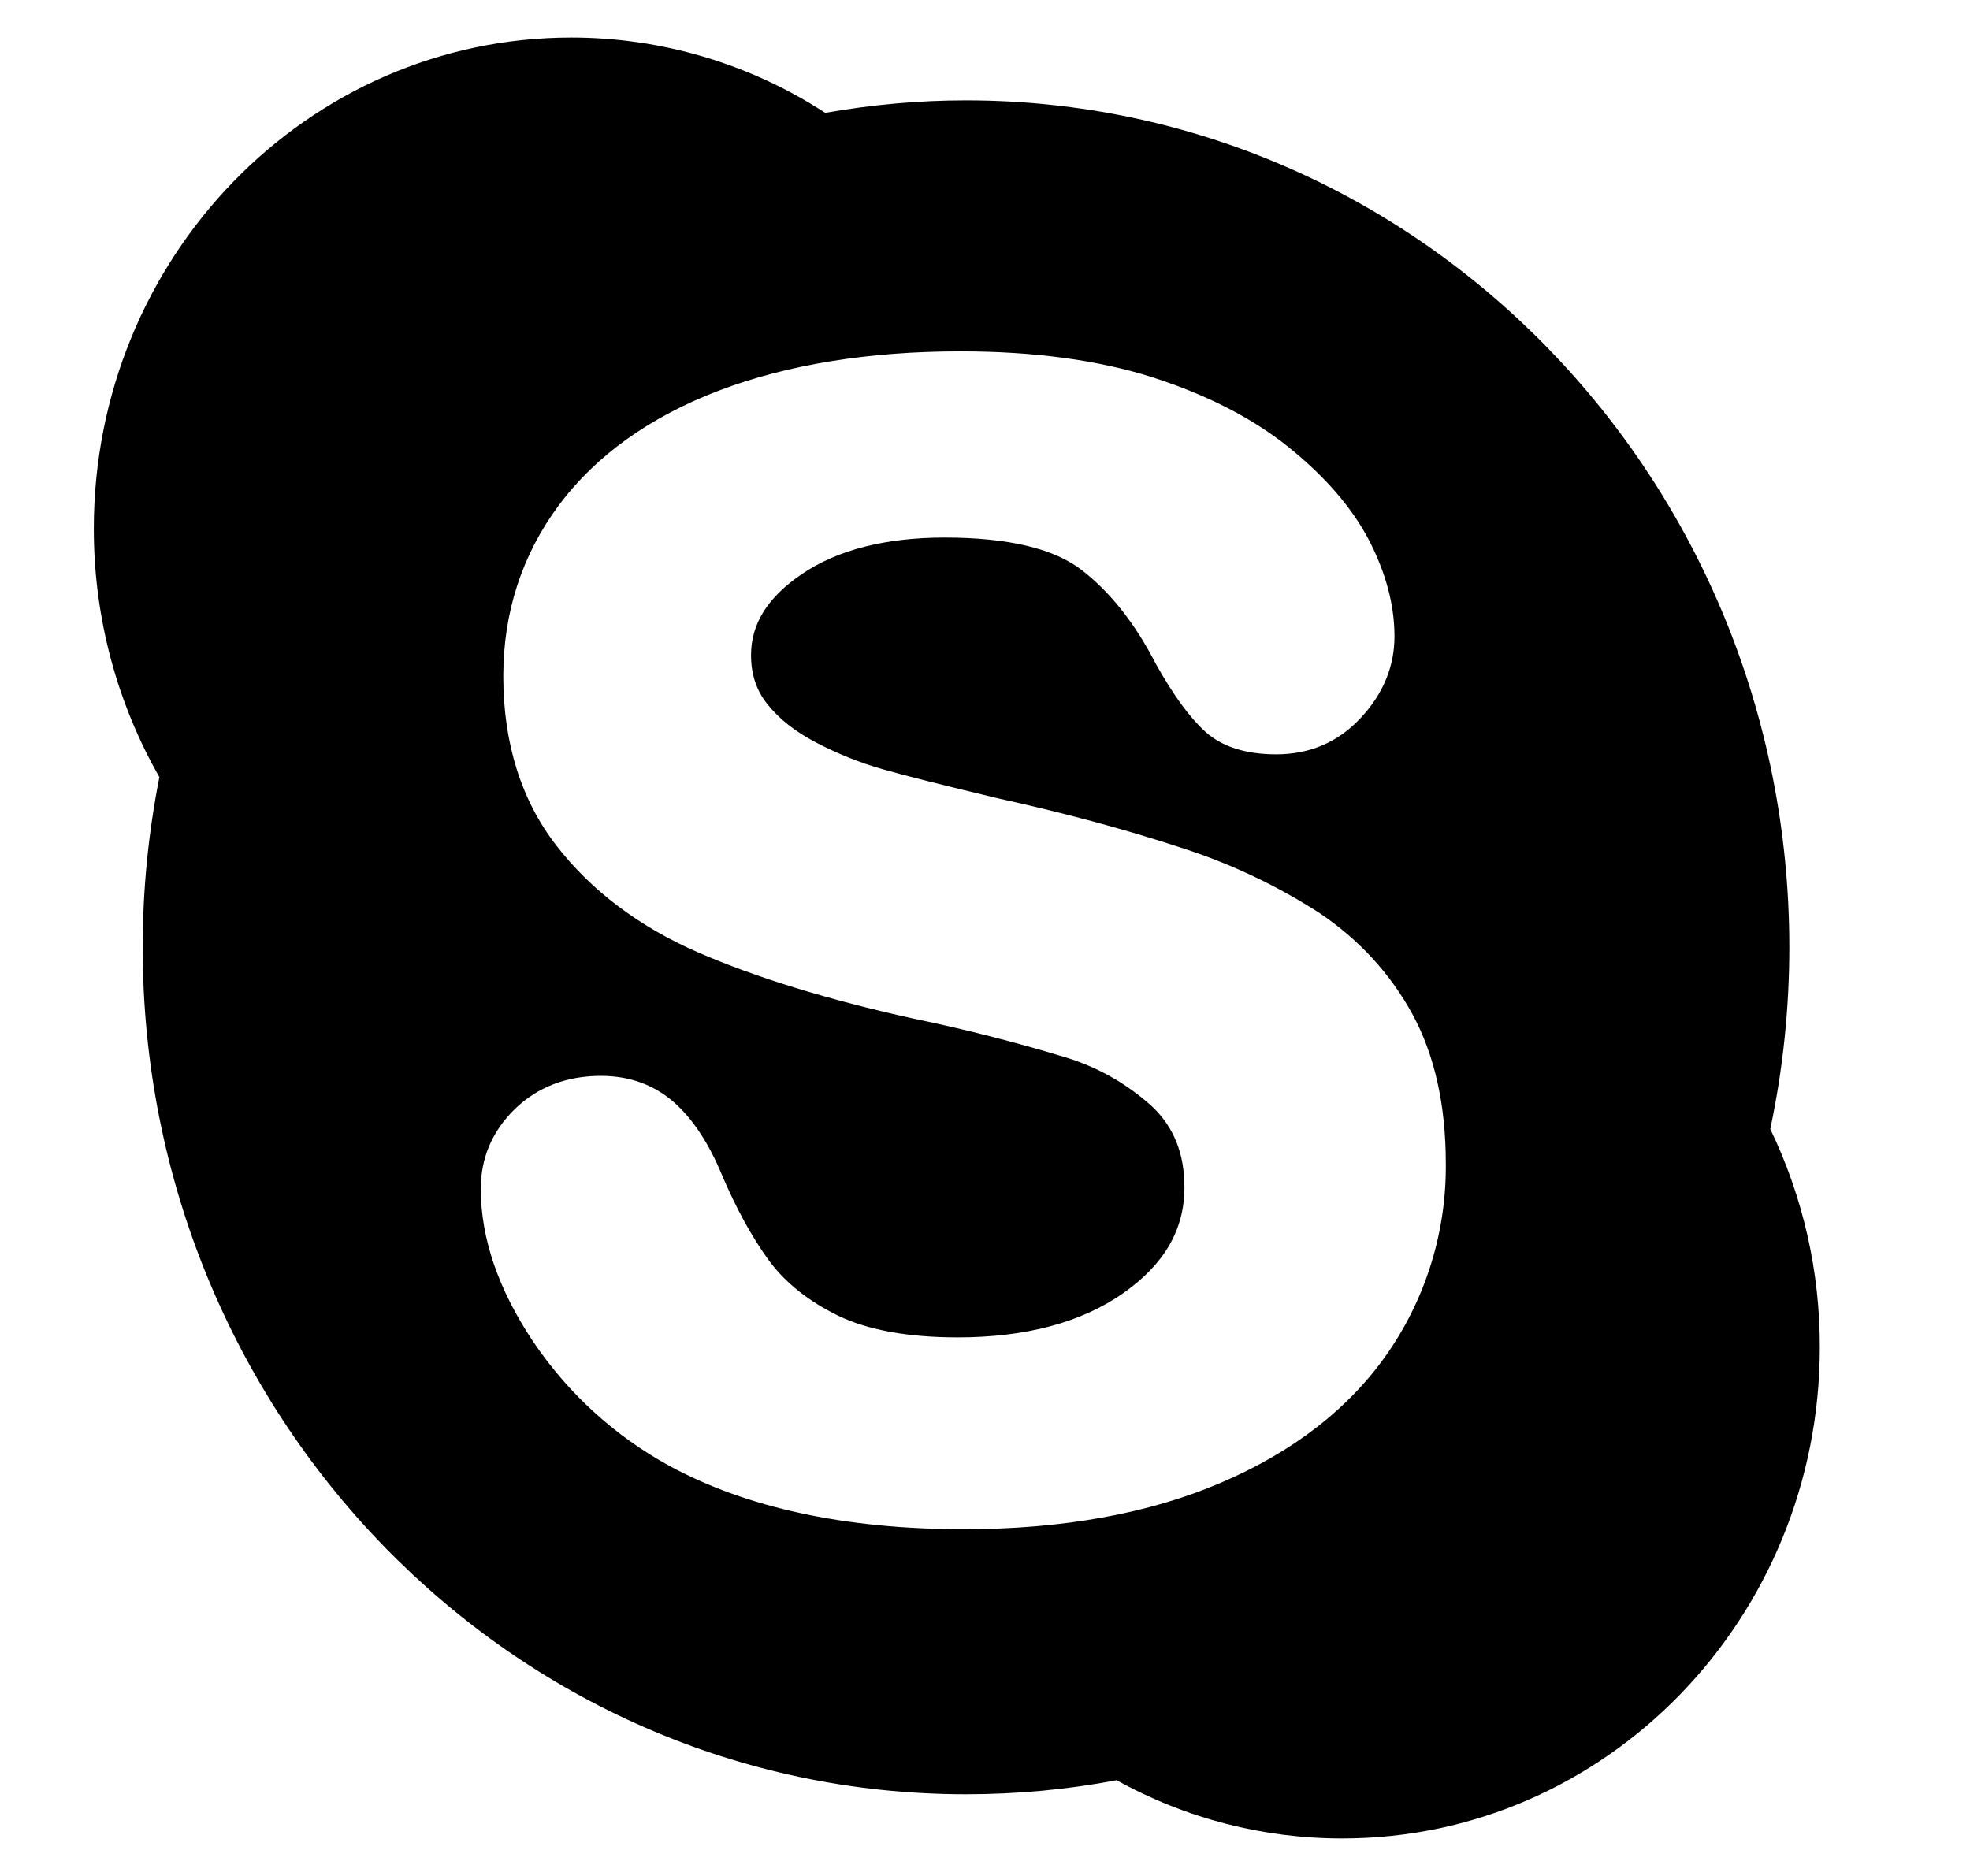 <svg width="21" height="20" viewBox="0 0 21 20" fill="none" xmlns="http://www.w3.org/2000/svg">
<g id="entypo-social:skype">
<path id="Vector" d="M18.871 12.037C19.006 11.4 19.074 10.75 19.074 10.099C19.074 5.113 15.144 1.07 10.297 1.07C9.786 1.07 9.285 1.117 8.797 1.203C7.991 0.679 7.051 0.4 6.09 0.4C3.279 0.4 1 2.744 1 5.637C1 6.602 1.256 7.508 1.699 8.285C1.581 8.883 1.521 9.491 1.521 10.1C1.521 15.086 5.451 19.129 10.296 19.129C10.847 19.129 11.383 19.078 11.903 18.979C12.639 19.387 13.467 19.601 14.309 19.6C17.12 19.6 19.399 17.256 19.399 14.364C19.401 13.558 19.221 12.763 18.871 12.037ZM14.799 14.416C14.393 15.006 13.793 15.475 13.016 15.807C12.247 16.137 11.324 16.303 10.274 16.303C9.014 16.303 7.957 16.076 7.131 15.625C6.551 15.307 6.056 14.855 5.686 14.307C5.314 13.752 5.125 13.203 5.125 12.674C5.125 12.344 5.248 12.057 5.49 11.822C5.73 11.59 6.039 11.47 6.406 11.47C6.707 11.47 6.968 11.564 7.179 11.747C7.381 11.923 7.554 12.185 7.693 12.52C7.849 12.887 8.019 13.196 8.198 13.44C8.37 13.674 8.618 13.872 8.933 14.026C9.251 14.18 9.681 14.258 10.208 14.258C10.933 14.258 11.528 14.1 11.976 13.785C12.414 13.476 12.626 13.109 12.626 12.658C12.626 12.301 12.515 12.021 12.286 11.801C12.018 11.556 11.698 11.374 11.35 11.27C10.82 11.109 10.282 10.972 9.739 10.86C8.829 10.659 8.056 10.421 7.44 10.153C6.81 9.878 6.303 9.495 5.932 9.016C5.557 8.533 5.365 7.924 5.365 7.209C5.365 6.527 5.565 5.912 5.961 5.381C6.354 4.856 6.926 4.446 7.664 4.164C8.392 3.887 9.26 3.746 10.24 3.746C11.023 3.746 11.713 3.84 12.287 4.023C12.865 4.209 13.353 4.459 13.736 4.767C14.123 5.078 14.41 5.41 14.59 5.753C14.772 6.103 14.865 6.448 14.865 6.784C14.865 7.106 14.744 7.399 14.504 7.655C14.264 7.913 13.961 8.042 13.604 8.042C13.28 8.042 13.024 7.96 12.848 7.8C12.684 7.652 12.512 7.417 12.324 7.083C12.105 6.655 11.84 6.317 11.536 6.081C11.241 5.849 10.748 5.731 10.07 5.731C9.441 5.731 8.929 5.862 8.551 6.118C8.183 6.367 8.006 6.65 8.006 6.984C8.006 7.191 8.064 7.363 8.182 7.509C8.307 7.667 8.483 7.804 8.705 7.919C8.935 8.039 9.172 8.133 9.41 8.201C9.654 8.271 10.064 8.373 10.625 8.508C11.336 8.664 11.988 8.84 12.564 9.029C13.094 9.196 13.599 9.433 14.066 9.734C14.486 10.017 14.82 10.379 15.055 10.81C15.292 11.244 15.412 11.779 15.412 12.4C15.42 13.119 15.206 13.823 14.799 14.416Z" fill="black"/>
</g>
</svg>
